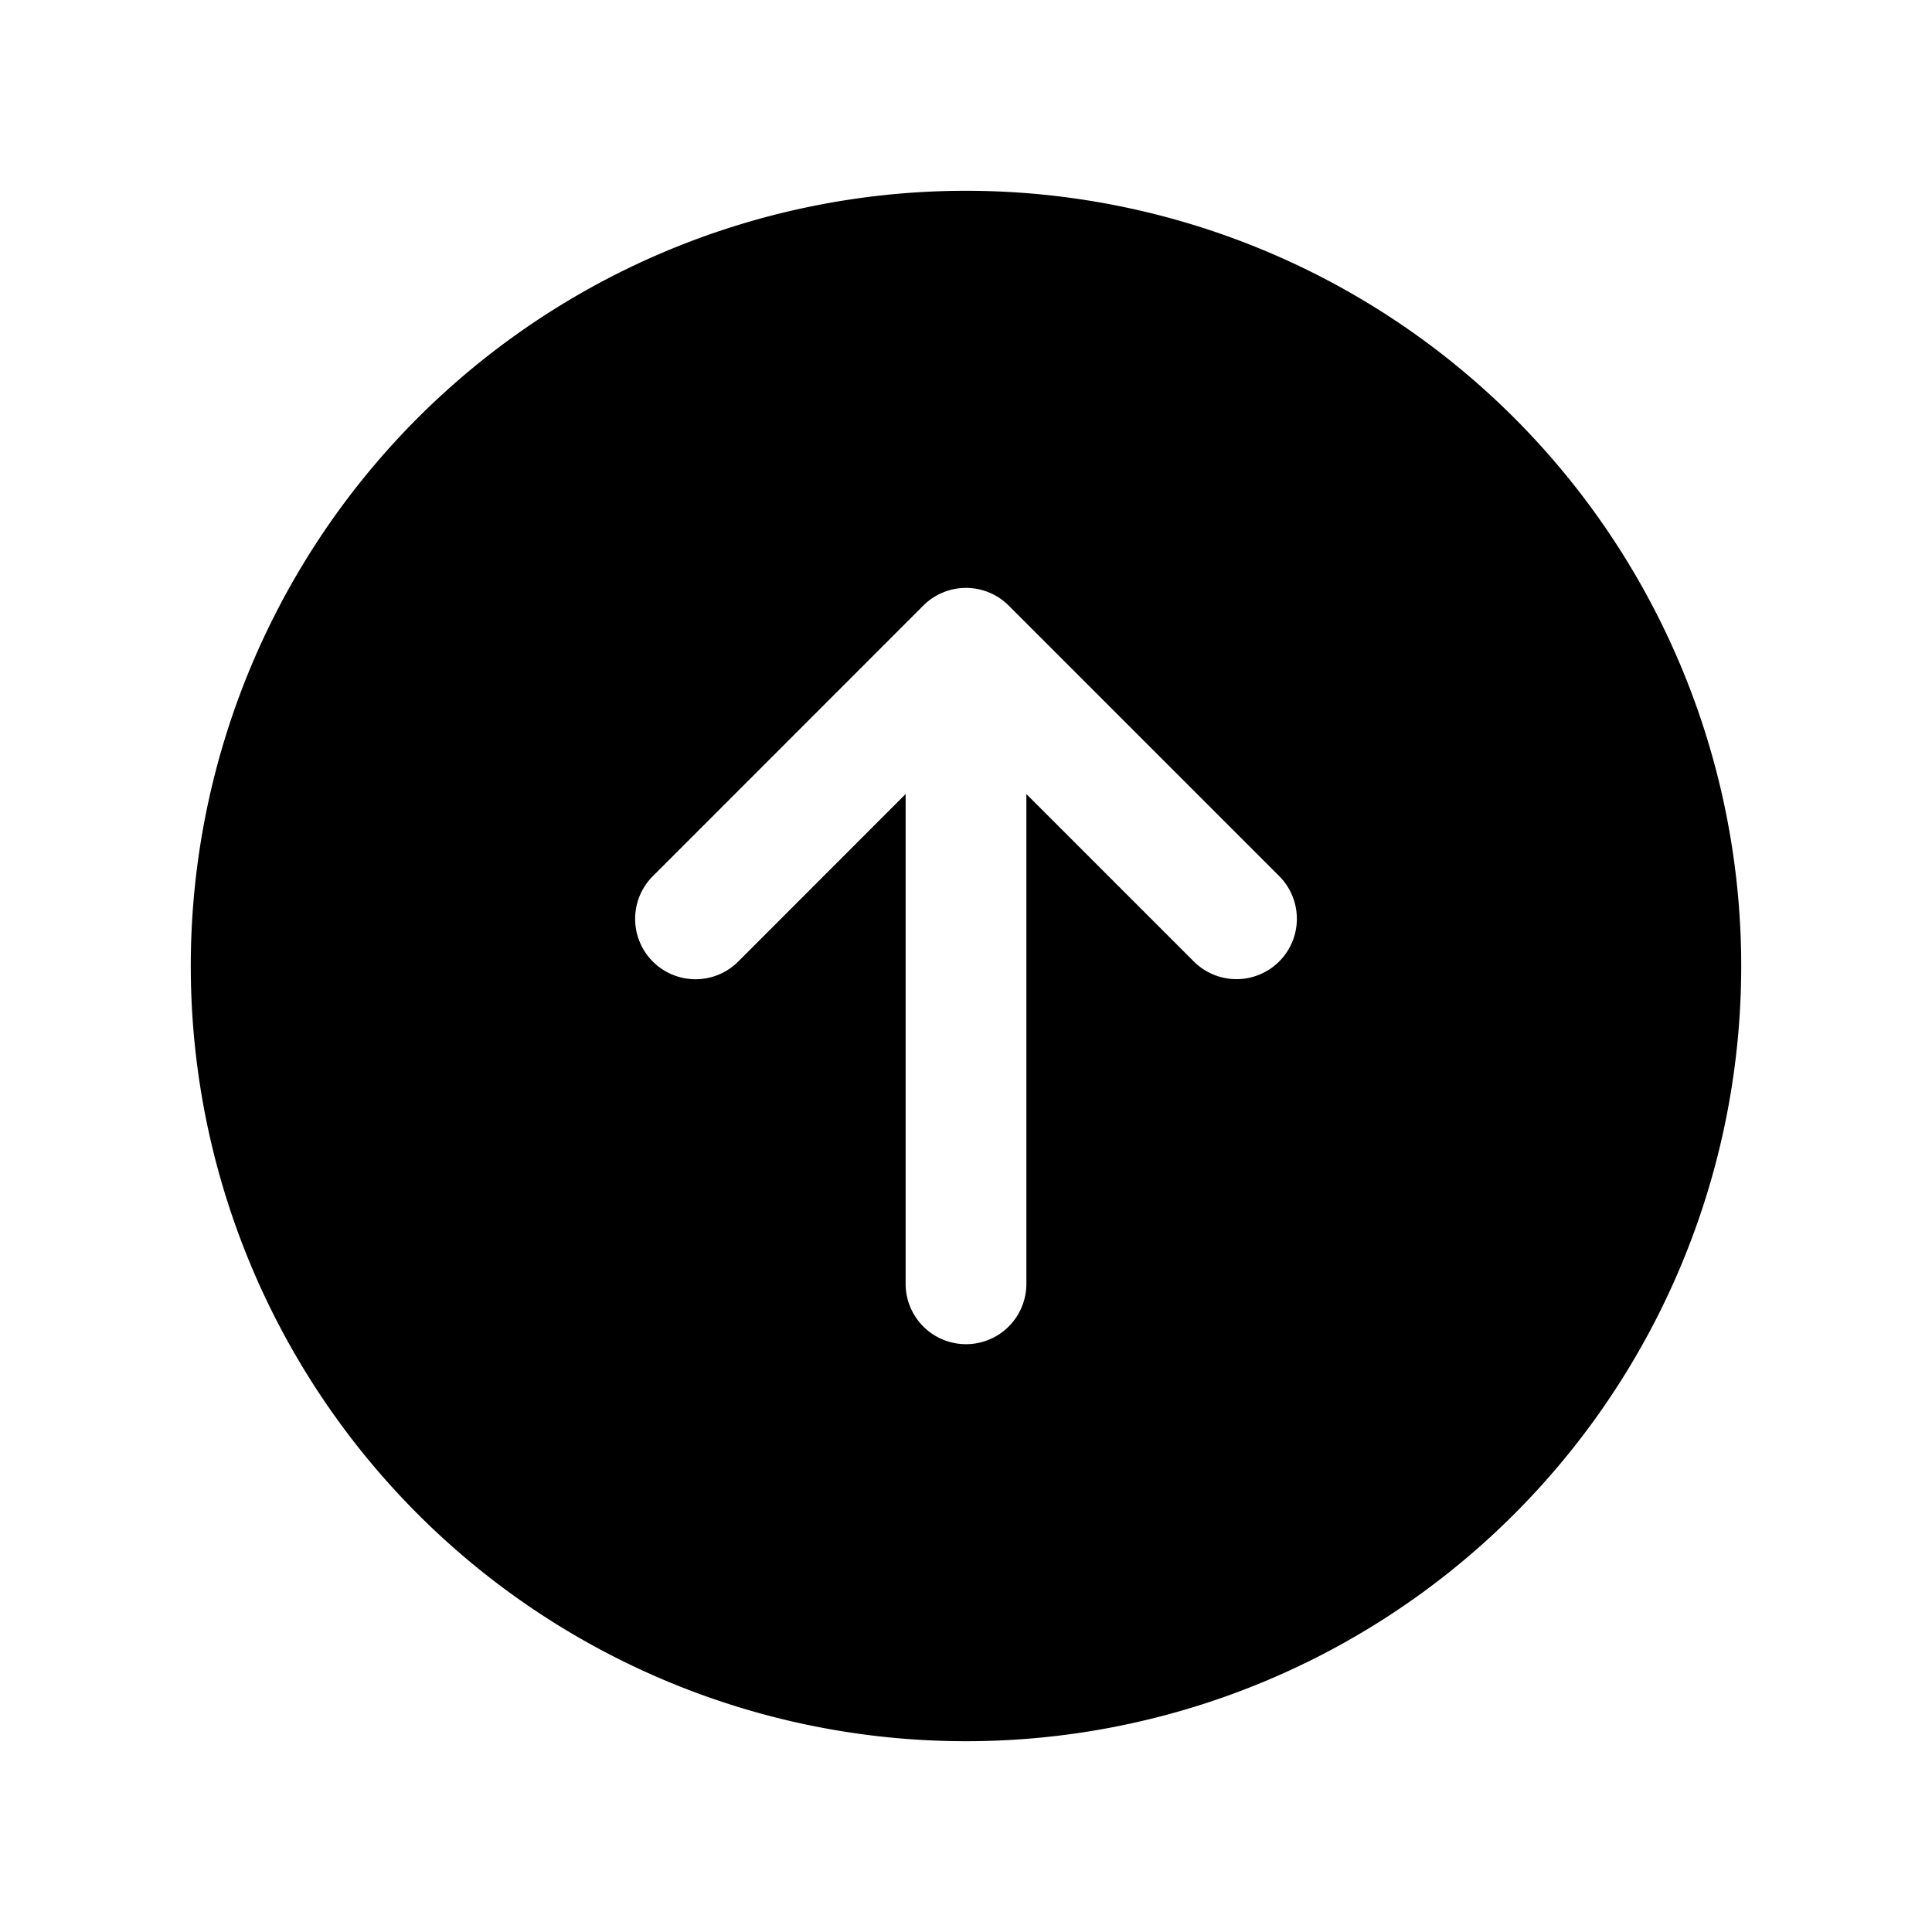 <svg xmlns="http://www.w3.org/2000/svg" width="20" height="20" fill="none" class="persona-icon" viewBox="0 0 20 20"><path fill="currentColor" fill-rule="evenodd" d="M10 1.975a8.025 8.025 0 1 1 0 16.05 8.025 8.025 0 0 1 0-16.05M6.758 9.07a.625.625 0 1 0 .884.884L9.375 8.22v5.07a.625.625 0 0 0 1.25 0V8.22l1.733 1.733a.625.625 0 1 0 .884-.884l-2.8-2.8a.625.625 0 0 0-.884 0z" clip-rule="evenodd"/></svg>